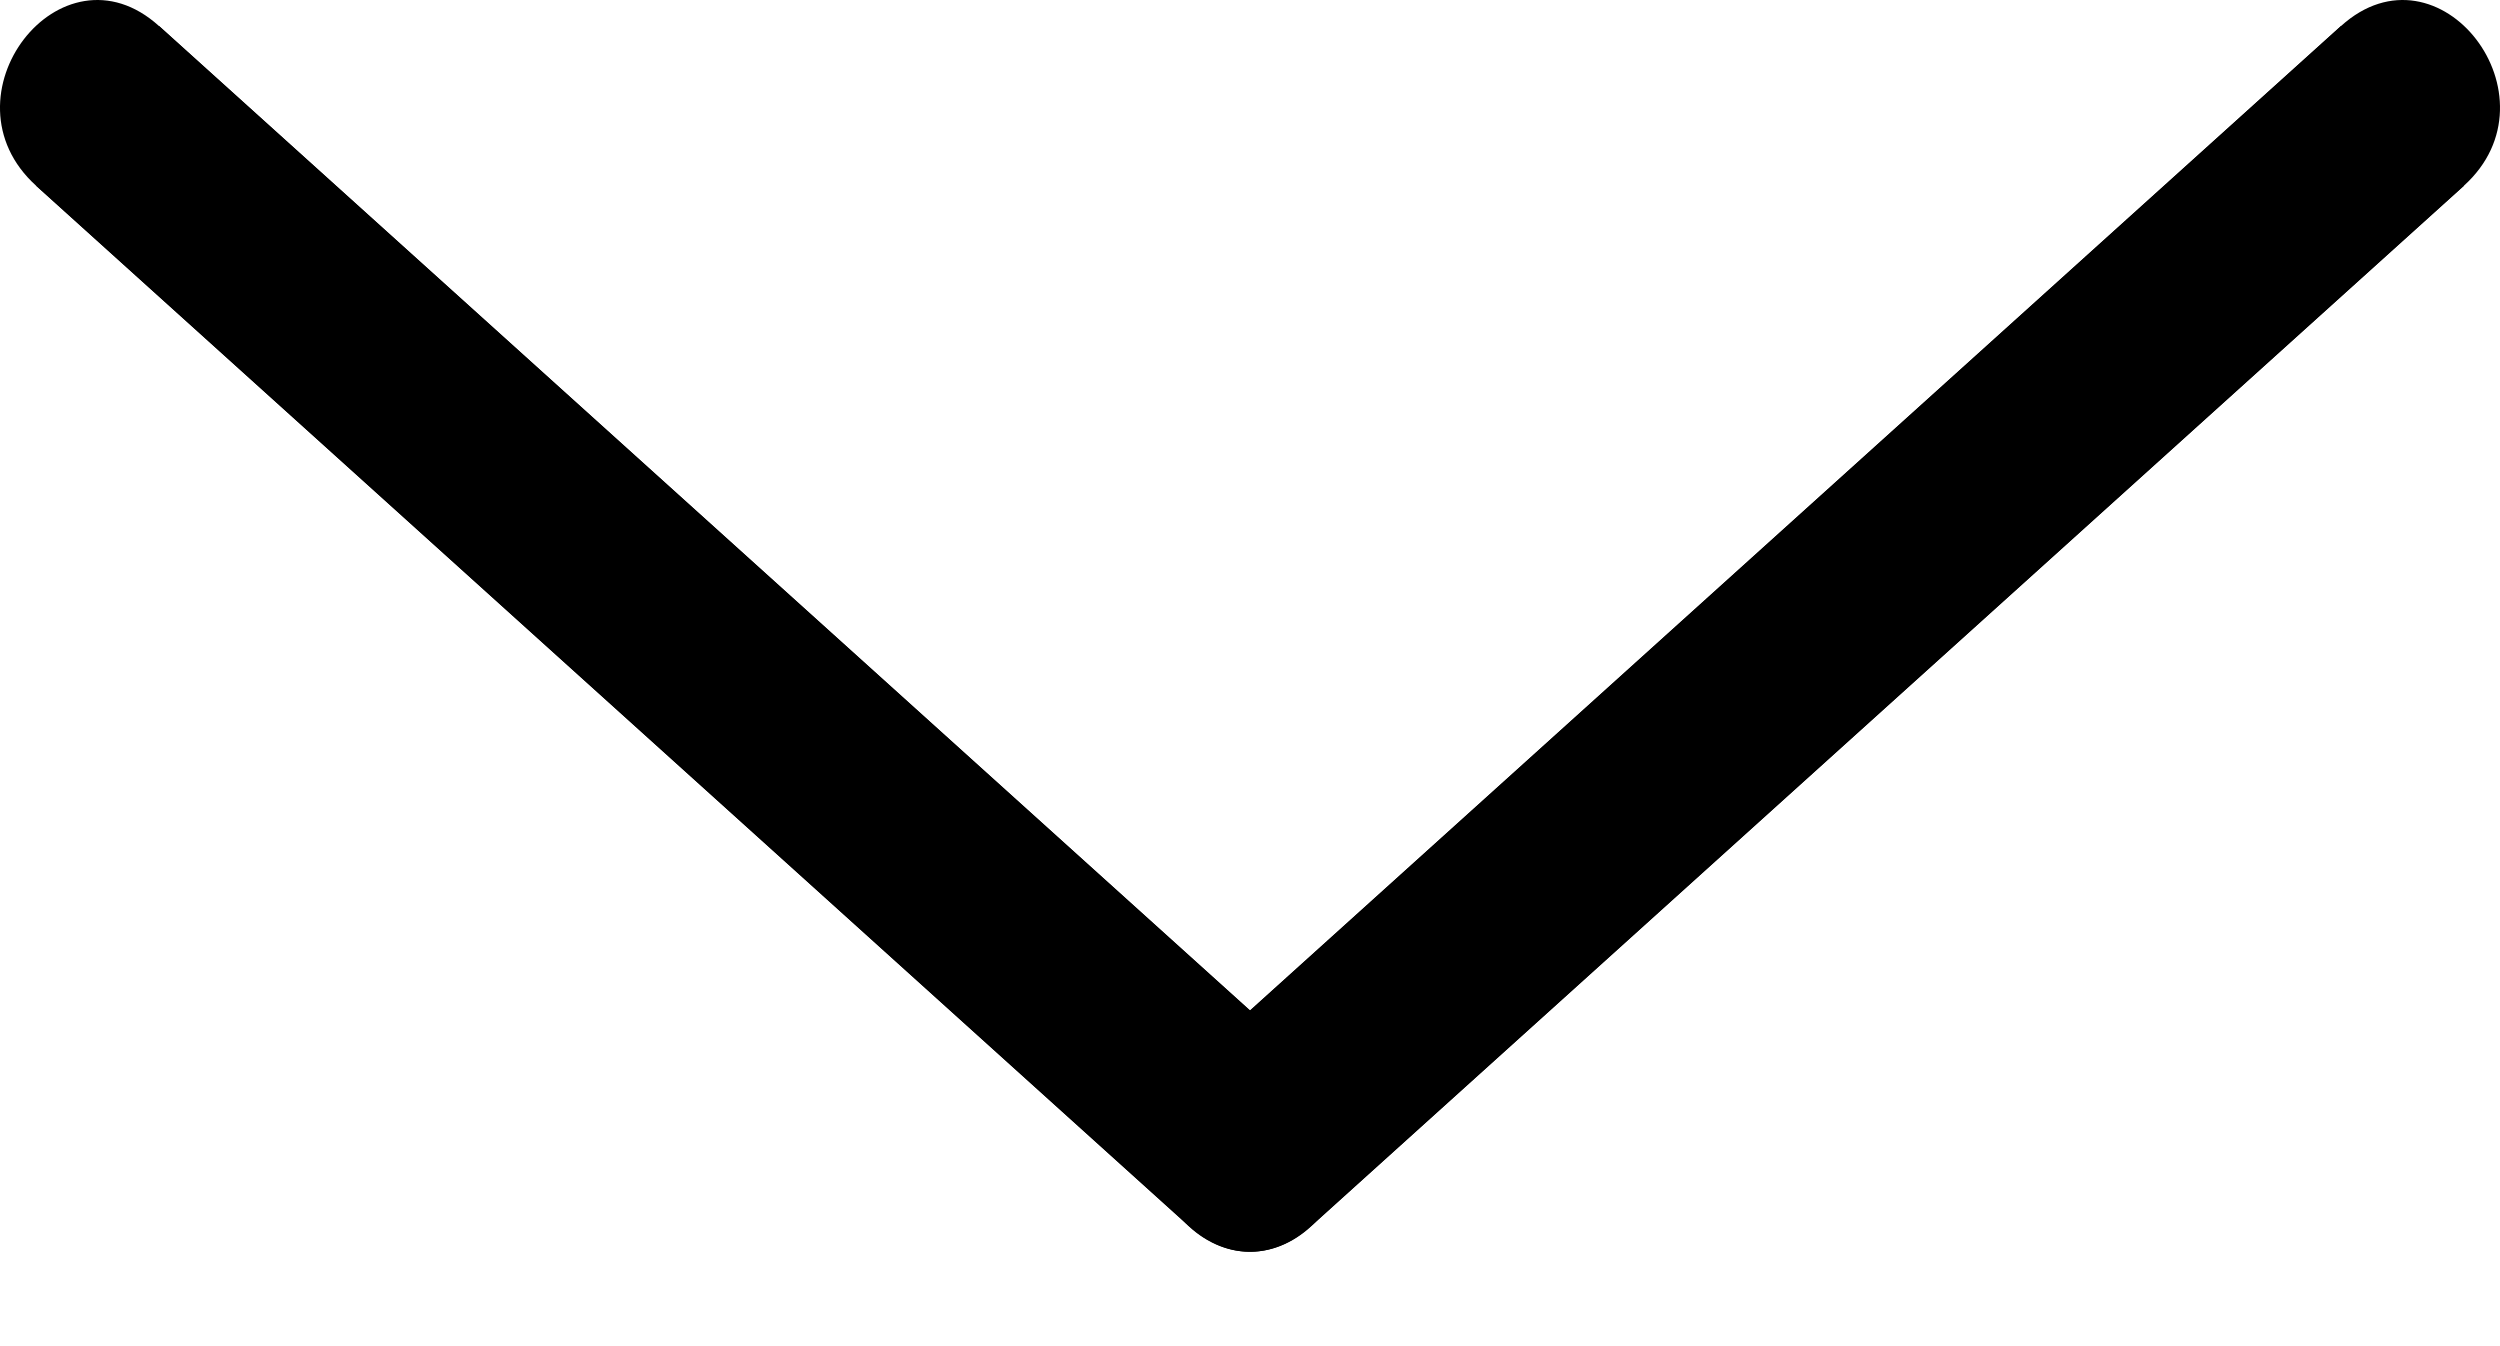 <svg width="26" height="14" viewBox="0 0 26 14" fill="none" xmlns="http://www.w3.org/2000/svg">
<path d="M24.346 0.271L12.361 11.086L13.64 12.747L25.625 1.932L24.346 0.271Z" fill="black"/>
<path d="M25.624 1.932L13.639 12.748C12.617 13.671 11.338 12.01 12.361 11.086L24.346 0.271C25.368 -0.653 26.647 1.008 25.624 1.932Z" fill="black"/>
<path d="M0.376 1.932L12.361 12.747L13.64 11.086L1.655 0.271L0.376 1.932Z" fill="black"/>
<path d="M1.654 0.271L13.639 11.086C14.662 12.01 13.383 13.671 12.361 12.748L0.376 1.932C-0.647 1.008 0.632 -0.653 1.654 0.271Z" fill="black"/>
</svg>
